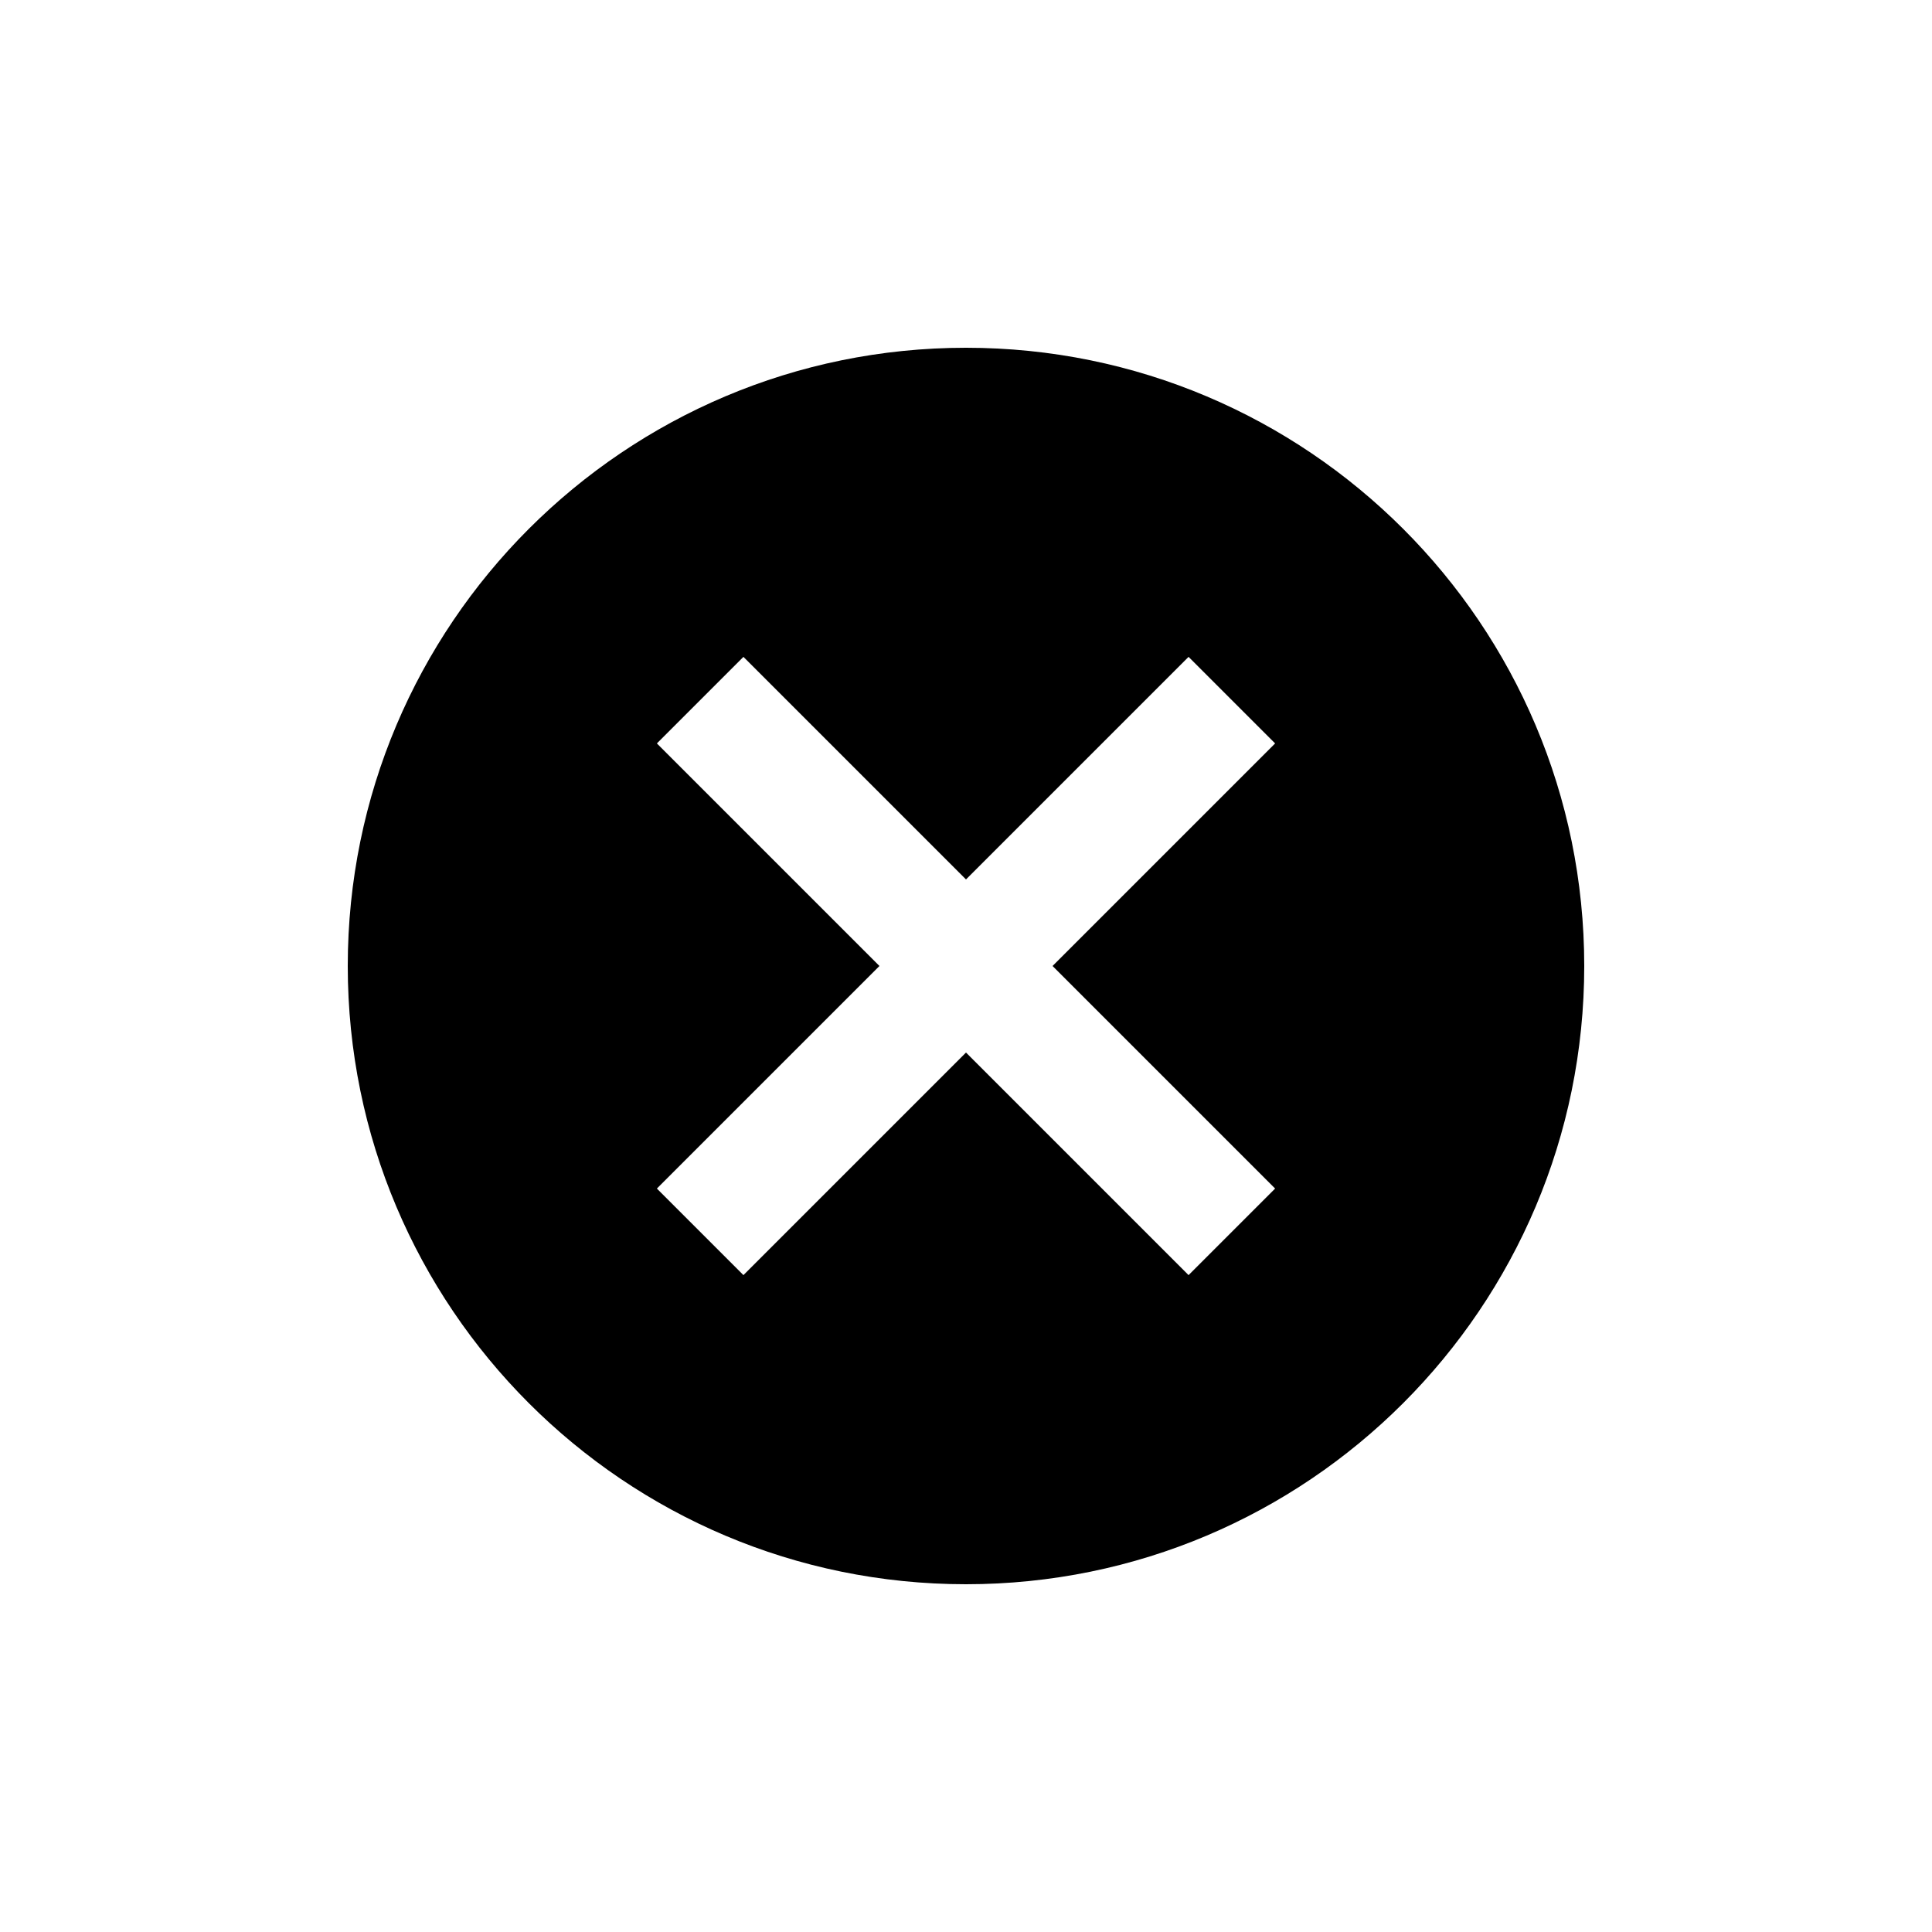 <?xml version="1.0" encoding="utf-8"?>
<!-- Generator: Adobe Illustrator 17.0.0, SVG Export Plug-In . SVG Version: 6.00 Build 0)  -->
<!DOCTYPE svg PUBLIC "-//W3C//DTD SVG 1.1//EN" "http://www.w3.org/Graphics/SVG/1.1/DTD/svg11.dtd">
<svg version="1.1" id="Слой_1" xmlns="http://www.w3.org/2000/svg" xmlns:xlink="http://www.w3.org/1999/xlink" x="0px" y="0px"
	 width="100px" height="100px" viewBox="270 190 100 100" enable-background="new 270 190 100 100" xml:space="preserve">
<path d="M320,208c-17.673,0-32,14.327-32,32s14.327,32,32,32s32-14.327,32-32S337.673,208,320,208z M336,251.52l-4.48,4.48
	L320,244.48L308.48,256l-4.48-4.48L315.52,240L304,228.48l4.48-4.48L320,235.52L331.52,224l4.48,4.48L324.48,240L336,251.52z"/>
</svg>
